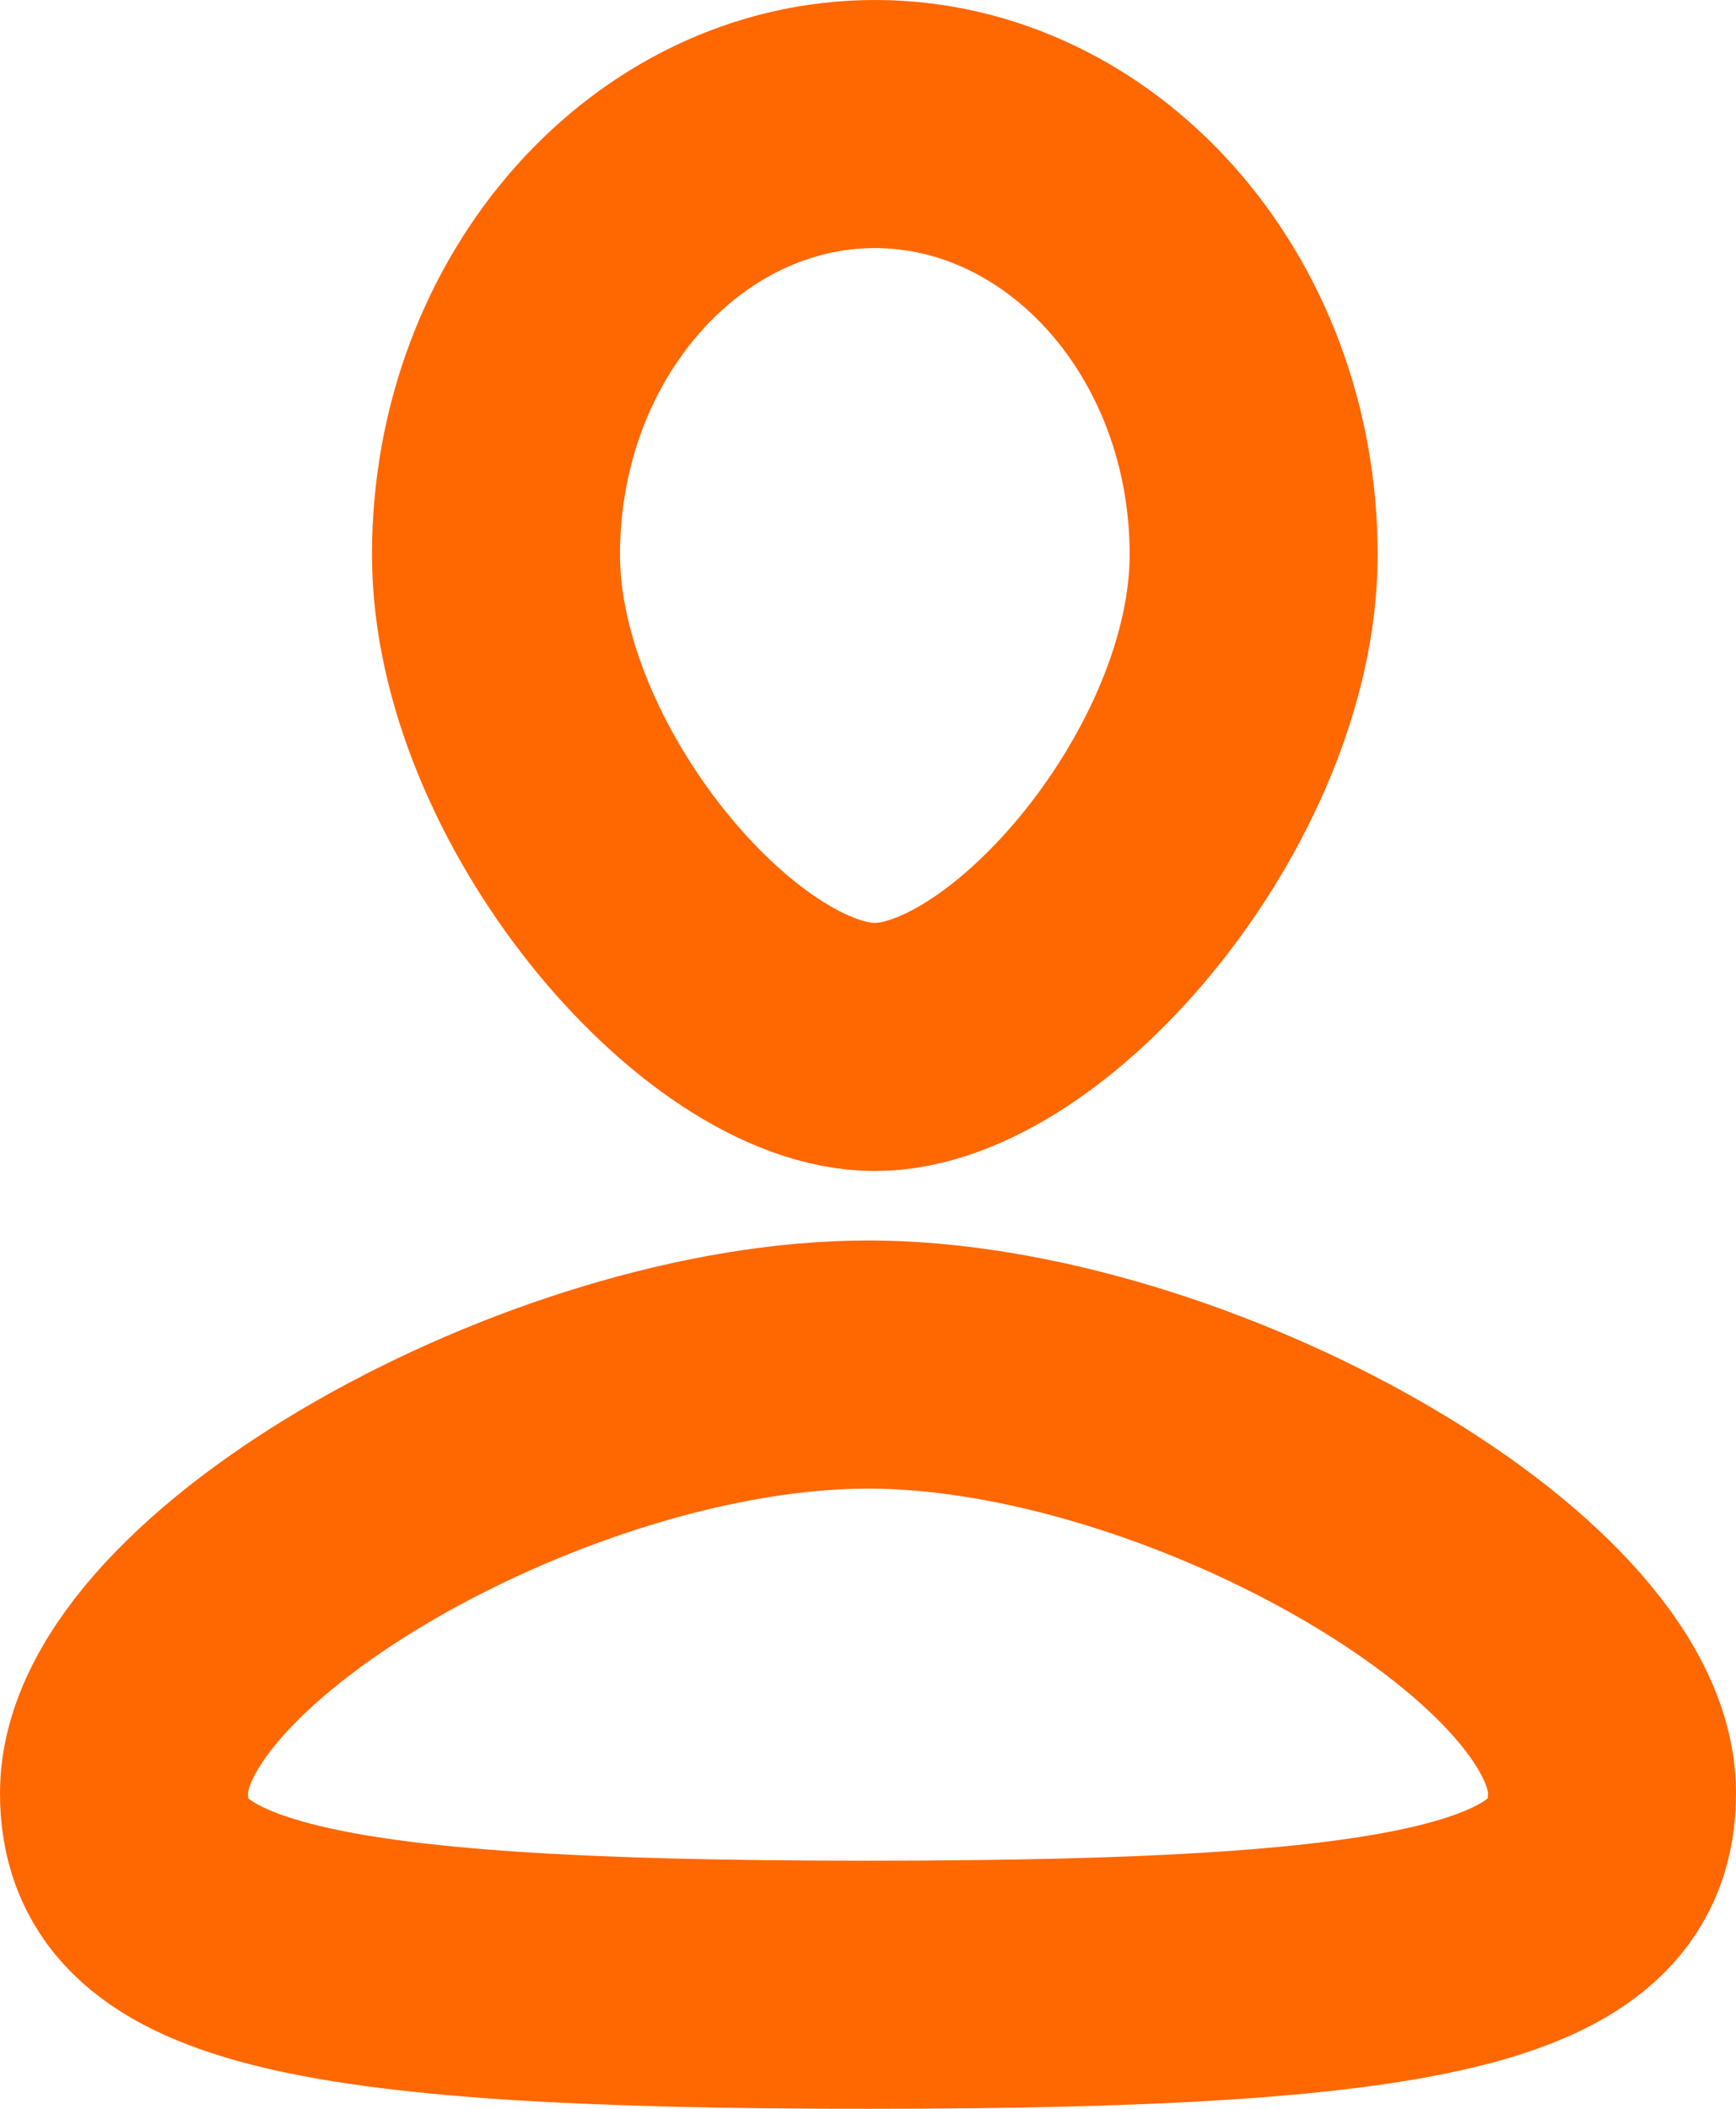 <svg xmlns="http://www.w3.org/2000/svg" width="14" height="17" viewBox="0 0 14 17">
    <g fill="none" fill-rule="evenodd" stroke="#FF6700" stroke-width="2">
        <path d="M7 16c4.623 0 6-.357 6-1.545C13 12.949 9.551 11 7 11s-6 1.95-6 3.455C1 15.643 2.377 16 7 16zM7.055 8.44c1.253 0 3.055-2.119 3.055-3.968C10.11 2.534 8.72 1 7.055 1 5.391 1 4 2.534 4 4.472 4 6.322 5.802 8.44 7.055 8.44z"/>
    </g>
</svg>
